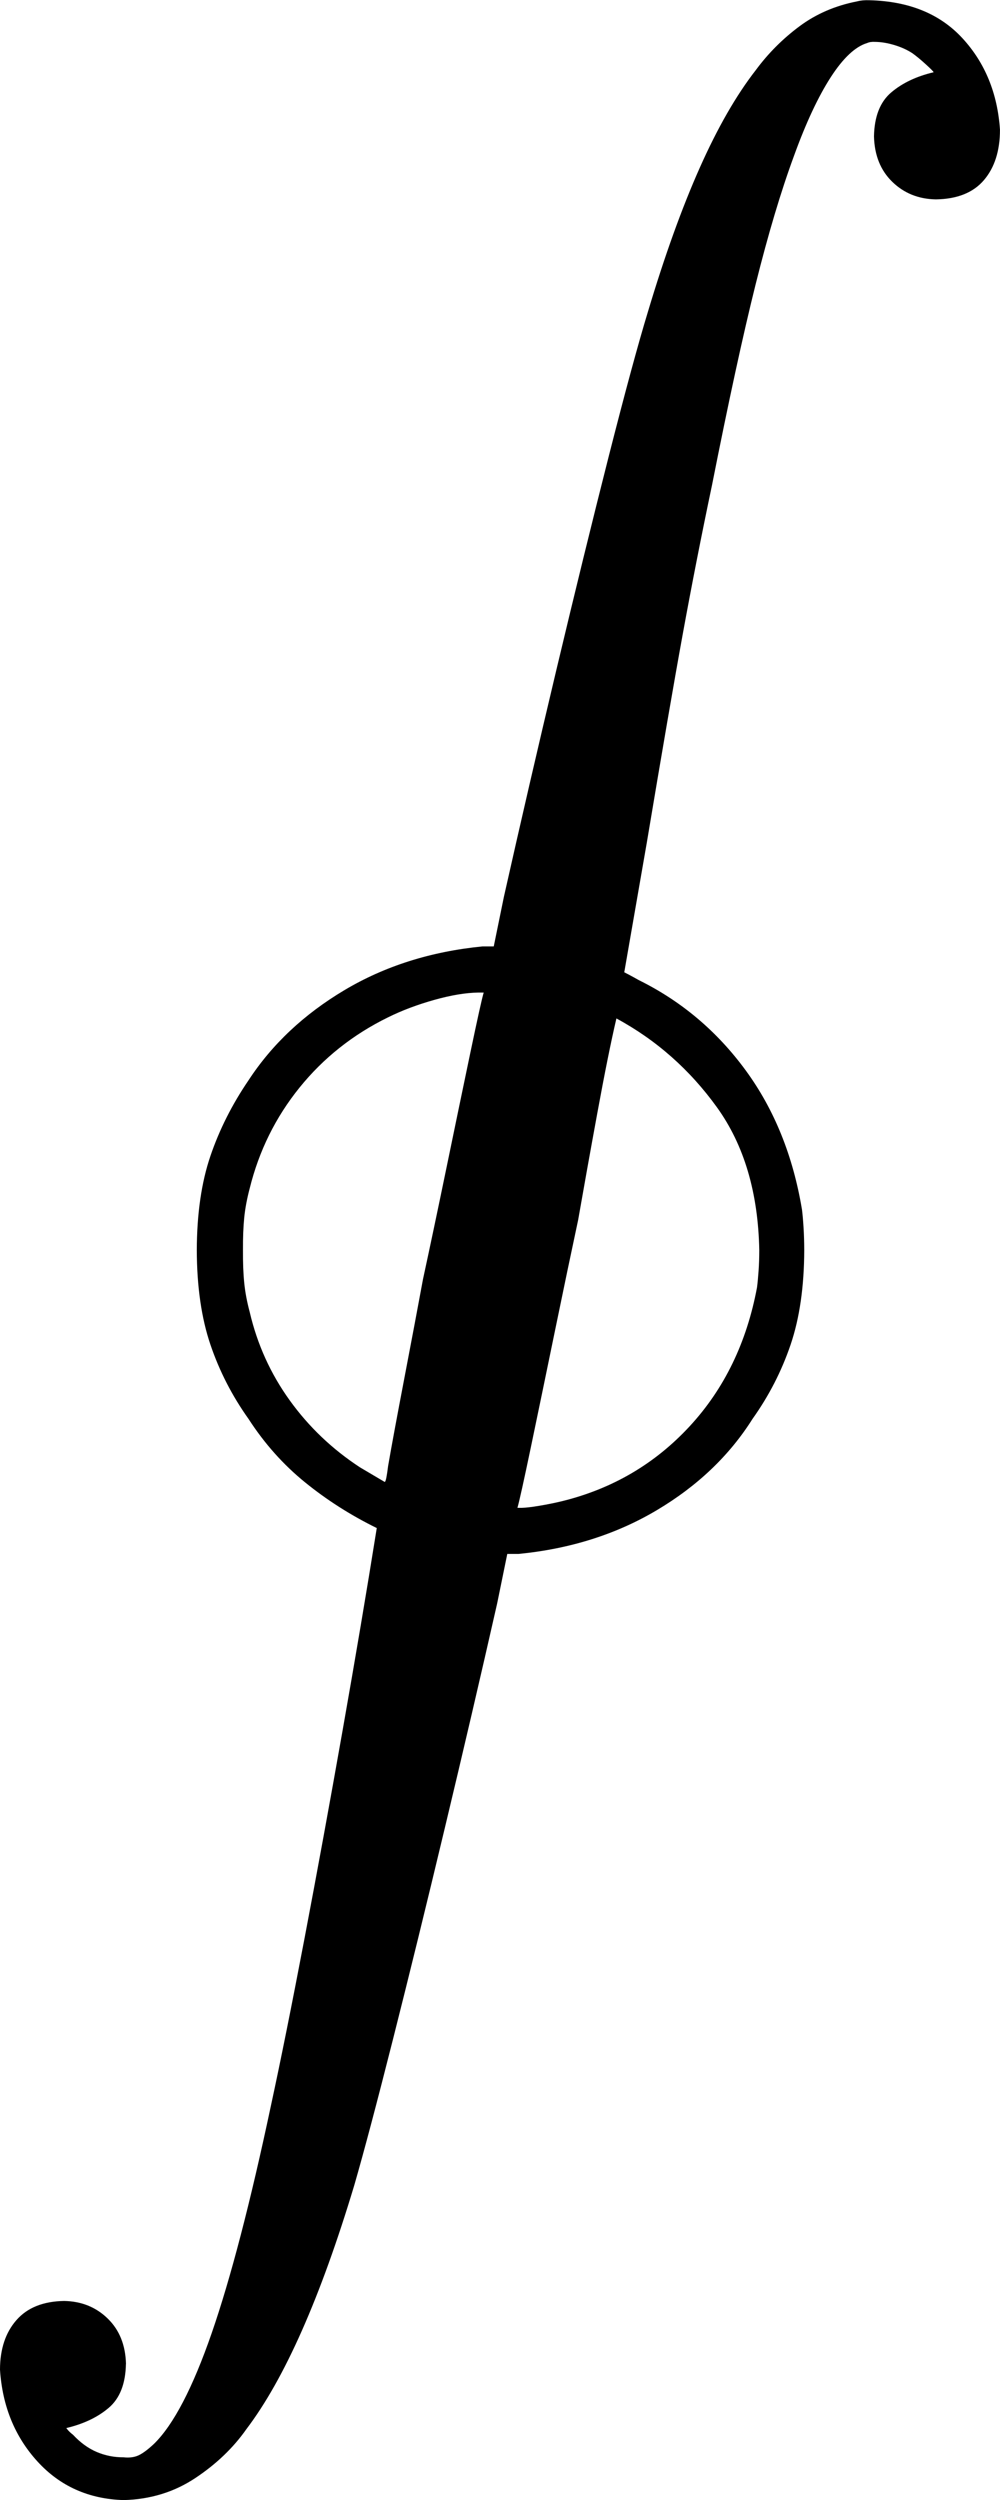<?xml version="1.0" encoding="UTF-8" standalone="no"?>
<!-- Created with Inkscape (http://www.inkscape.org/) -->

<svg
   xmlns:dc="http://purl.org/dc/elements/1.1/"
   xmlns:cc="http://creativecommons.org/ns#"
   xmlns:rdf="http://www.w3.org/1999/02/22-rdf-syntax-ns#"
   xmlns:svg="http://www.w3.org/2000/svg"
   xmlns="http://www.w3.org/2000/svg"
   xmlns:sodipodi="http://sodipodi.sourceforge.net/DTD/sodipodi-0.dtd"
   xmlns:inkscape="http://www.inkscape.org/namespaces/inkscape"
   width="35.56"
   height="88.889"
   id="svg2"
   version="1.1"
   inkscape:version="0.48.4 r9939"
   sodipodi:docname="New document 1">
  <defs
     id="defs4" />
  <sodipodi:namedview
     id="base"
     pagecolor="#ffffff"
     bordercolor="#666666"
     borderopacity="1.0"
     inkscape:pageopacity="0.0"
     inkscape:pageshadow="2"
     inkscape:zoom="1.979899"
     inkscape:cx="0.17545858"
     inkscape:cy="43.752965"
     inkscape:document-units="px"
     inkscape:current-layer="layer1"
     showgrid="false"
     fit-margin-top="0"
     fit-margin-left="0"
     fit-margin-right="0"
     fit-margin-bottom="0"
     inkscape:window-width="463"
     inkscape:window-height="423"
     inkscape:window-x="156"
     inkscape:window-y="156"
     inkscape:window-maximized="0" />
  <g
     inkscape:label="Layer 1"
     inkscape:groupmode="layer"
     id="layer1"
     transform="translate(-276.486,-397.953)">
    <g
       style="font-size:40px;font-style:normal;font-variant:normal;font-weight:normal;font-stretch:normal;line-height:125%;letter-spacing:0px;word-spacing:0px;fill:#000000;fill-opacity:1;stroke:none;font-family:MathJax_Size2;-inkscape-font-specification:MathJax_Size2"
       id="text2985">
      <path
         d="m 280.966,482.002 c -0.017,-0.671 -0.233,-1.209 -0.65,-1.615 -0.417,-0.406 -0.933,-0.614 -1.55,-0.625 -0.743,0.012 -1.307,0.238 -1.695,0.68 -0.388,0.442 -0.583,1.028 -0.585,1.76 0.083,1.296 0.527,2.384 1.33,3.265 0.803,0.881 1.827,1.339 3.07,1.375 0.947,-0.025 1.793,-0.285 2.54,-0.78 0.747,-0.495 1.353,-1.075 1.82,-1.74 1.36,-1.793 2.64,-4.687 3.84,-8.68 0.346,-1.198 0.805,-2.931 1.379,-5.201 0.574,-2.27 1.188,-4.771 1.841,-7.504 0.654,-2.732 1.274,-5.391 1.859,-7.975 l 0.36,-1.76 0.4,0 c 1.839,-0.18 3.481,-0.7 4.925,-1.56 1.444,-0.86 2.576,-1.94 3.395,-3.24 0.584,-0.82 1.036,-1.7 1.355,-2.64 0.319,-0.94 0.481,-2.06 0.485,-3.36 -8.6e-4,-0.285 -0.009,-0.555 -0.025,-0.81 -0.016,-0.255 -0.034,-0.465 -0.055,-0.63 -0.317,-1.91 -0.983,-3.56 -2,-4.95 -1.017,-1.39 -2.283,-2.46 -3.8,-3.21 -0.144,-0.082 -0.266,-0.148 -0.365,-0.2 -0.099,-0.052 -0.151,-0.078 -0.155,-0.08 l 0.8,-4.6 c 0.537,-3.212 0.963,-5.687 1.28,-7.425 0.317,-1.737 0.663,-3.502 1.04,-5.295 0.587,-2.966 1.103,-5.344 1.55,-7.135 0.447,-1.791 0.903,-3.319 1.37,-4.585 0.423,-1.167 0.857,-2.093 1.3,-2.78 0.443,-0.687 0.877,-1.093 1.3,-1.22 0.073,-0.033 0.167,-0.047 0.28,-0.04 0.207,0.002 0.432,0.038 0.675,0.11 0.242,0.072 0.457,0.168 0.645,0.29 0.139,0.098 0.301,0.232 0.485,0.4 0.184,0.168 0.276,0.262 0.275,0.28 -0.613,0.145 -1.117,0.385 -1.51,0.72 -0.393,0.335 -0.597,0.855 -0.61,1.56 0.017,0.671 0.233,1.209 0.65,1.615 0.417,0.406 0.933,0.614 1.55,0.625 0.76,-0.011 1.33,-0.239 1.71,-0.685 0.38,-0.446 0.57,-1.044 0.57,-1.795 -0.088,-1.294 -0.532,-2.376 -1.33,-3.245 -0.798,-0.869 -1.902,-1.321 -3.31,-1.355 -0.167,-0.007 -0.313,0.007 -0.44,0.04 -0.778,0.152 -1.463,0.448 -2.055,0.89 -0.593,0.442 -1.108,0.958 -1.545,1.55 -0.698,0.896 -1.363,2.054 -1.995,3.475 -0.633,1.421 -1.248,3.129 -1.845,5.125 -0.346,1.135 -0.809,2.843 -1.39,5.126 -0.58,2.283 -1.2,4.812 -1.861,7.588 -0.66,2.776 -1.283,5.471 -1.87,8.086 l -0.36,1.76 -0.4,0 c -1.837,0.181 -3.473,0.699 -4.91,1.555 -1.437,0.856 -2.573,1.924 -3.41,3.205 -0.584,0.857 -1.036,1.753 -1.355,2.69 -0.319,0.937 -0.481,2.053 -0.485,3.35 0.004,1.3 0.166,2.42 0.485,3.36 0.319,0.94 0.771,1.82 1.355,2.64 0.565,0.874 1.235,1.626 2.01,2.255 0.775,0.629 1.625,1.171 2.55,1.625 -0.355,2.221 -0.76,4.619 -1.215,7.195 -0.455,2.576 -0.907,5.046 -1.357,7.409 -0.45,2.363 -0.846,4.335 -1.188,5.915 -0.733,3.459 -1.437,6.161 -2.11,8.105 -0.673,1.944 -1.357,3.256 -2.05,3.935 -0.21,0.197 -0.39,0.332 -0.54,0.405 -0.15,0.072 -0.33,0.098 -0.54,0.075 -0.34,0.002 -0.66,-0.062 -0.96,-0.19 -0.3,-0.128 -0.58,-0.332 -0.84,-0.61 -0.08,-0.062 -0.14,-0.118 -0.18,-0.165 -0.04,-0.048 -0.06,-0.072 -0.06,-0.075 0.613,-0.145 1.117,-0.385 1.51,-0.72 0.393,-0.335 0.597,-0.855 0.61,-1.56 z m 10.56,-38.559 c -0.179,0.972 -0.401,2.148 -0.665,3.53 -0.264,1.382 -0.456,2.418 -0.575,3.11 -0.02,0.163 -0.04,0.297 -0.06,0.4 -0.02,0.103 -0.04,0.157 -0.06,0.16 l -0.88,-0.52 c -0.988,-0.647 -1.822,-1.442 -2.5,-2.385 -0.678,-0.942 -1.152,-1.987 -1.42,-3.135 -0.098,-0.367 -0.163,-0.713 -0.195,-1.04 -0.033,-0.327 -0.048,-0.713 -0.045,-1.16 -0.003,-0.447 0.013,-0.833 0.045,-1.16 0.033,-0.327 0.098,-0.673 0.195,-1.04 0.33,-1.333 0.92,-2.527 1.77,-3.58 0.85,-1.053 1.9,-1.887 3.15,-2.5 0.501,-0.247 1.049,-0.453 1.645,-0.62 0.596,-0.167 1.114,-0.253 1.555,-0.26 l 0.2,0 c -0.065,0.219 -0.224,0.941 -0.48,2.164 -0.256,1.224 -0.54,2.594 -0.853,4.111 -0.313,1.517 -0.589,2.825 -0.827,3.924 z m 11.96,-1.04 c -8.6e-4,0.263 -0.009,0.507 -0.025,0.735 -0.016,0.228 -0.034,0.422 -0.055,0.585 -0.366,1.962 -1.164,3.608 -2.395,4.94 -1.231,1.332 -2.739,2.218 -4.525,2.66 -0.255,0.062 -0.525,0.117 -0.81,0.165 -0.285,0.048 -0.495,0.072 -0.63,0.075 l -0.16,0 c 0.064,-0.219 0.224,-0.941 0.48,-2.166 0.256,-1.225 0.54,-2.599 0.853,-4.121 0.313,-1.523 0.589,-2.84 0.827,-3.953 0.192,-1.098 0.418,-2.362 0.68,-3.79 0.262,-1.428 0.488,-2.552 0.68,-3.37 1.419,0.768 2.611,1.822 3.575,3.16 0.964,1.338 1.466,3.032 1.505,5.08 z"
         style=""
         id="path2990" />
    </g>
  </g>
</svg>
